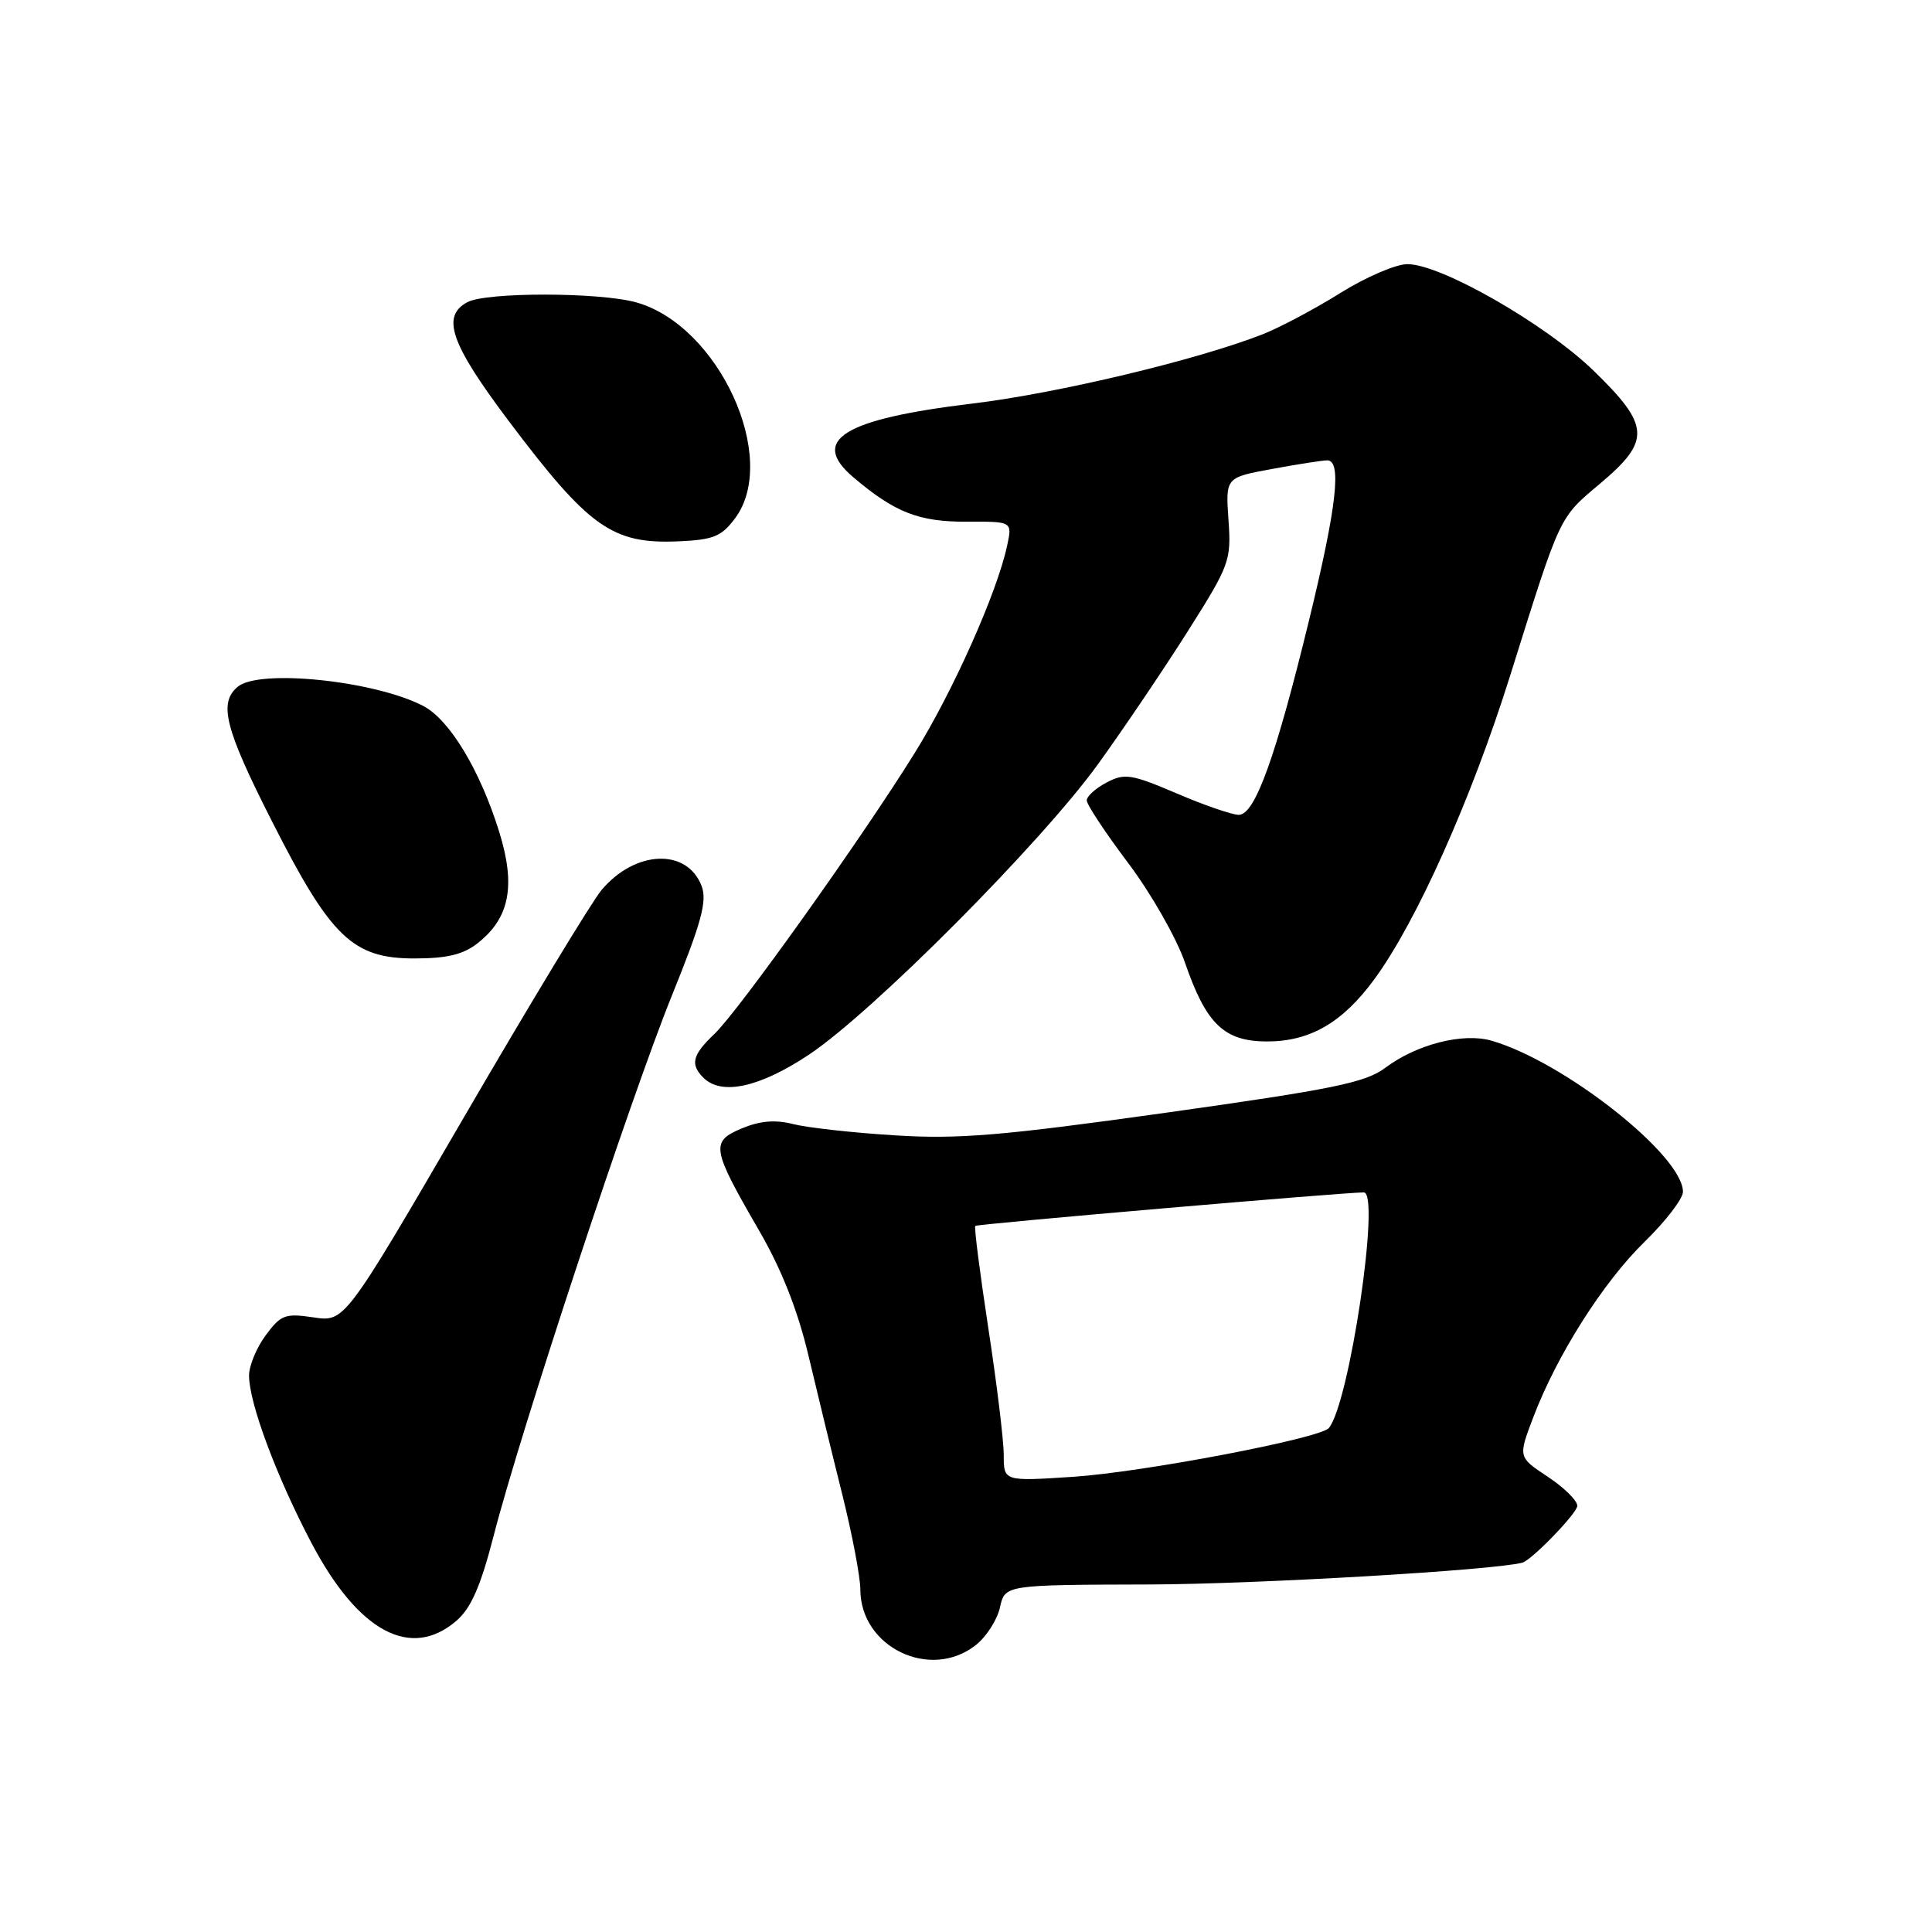 <?xml version="1.0" encoding="UTF-8" standalone="no"?>
<!DOCTYPE svg PUBLIC "-//W3C//DTD SVG 1.1//EN" "http://www.w3.org/Graphics/SVG/1.1/DTD/svg11.dtd" >
<svg xmlns="http://www.w3.org/2000/svg" xmlns:xlink="http://www.w3.org/1999/xlink" version="1.1" viewBox="0 0 256 256">
 <g >
 <path fill="currentColor"
d=" M 129.29 217.99 C 130.70 216.88 132.14 214.63 132.50 212.99 C 133.16 210.00 133.16 210.00 152.33 209.95 C 166.49 209.91 197.95 208.07 201.72 207.06 C 202.97 206.72 209.00 200.49 209.00 199.53 C 209.00 198.83 207.24 197.10 205.08 195.67 C 201.16 193.08 201.16 193.08 203.15 187.84 C 206.29 179.57 212.40 169.93 217.92 164.54 C 220.72 161.81 223.00 158.83 223.00 157.92 C 223.00 153.10 207.22 140.65 197.61 137.89 C 193.84 136.81 187.70 138.38 183.57 141.48 C 180.95 143.45 176.71 144.32 154.58 147.43 C 132.74 150.49 127.06 150.97 118.58 150.44 C 113.03 150.10 106.98 149.42 105.11 148.95 C 102.73 148.34 100.71 148.51 98.29 149.52 C 94.12 151.27 94.27 152.15 100.61 163.10 C 103.56 168.19 105.70 173.62 107.12 179.60 C 108.28 184.49 110.30 192.81 111.62 198.08 C 112.93 203.35 114.00 208.99 114.00 210.61 C 114.00 218.26 123.26 222.73 129.29 217.99 Z  M 60.49 214.75 C 62.42 213.08 63.69 210.18 65.41 203.50 C 68.96 189.68 83.52 145.55 89.00 131.99 C 92.95 122.23 93.72 119.40 92.97 117.41 C 91.05 112.36 84.17 112.63 79.71 117.93 C 78.44 119.44 70.26 132.94 61.54 147.93 C 45.68 175.18 45.68 175.18 41.55 174.56 C 37.79 174.00 37.22 174.21 35.21 176.93 C 33.99 178.57 33.00 180.97 33.00 182.27 C 33.00 185.90 36.65 195.69 41.29 204.49 C 47.49 216.25 54.45 219.97 60.49 214.75 Z  M 107.14 139.78 C 115.53 134.23 137.99 111.66 145.52 101.22 C 148.81 96.66 154.13 88.79 157.34 83.72 C 162.95 74.86 163.16 74.28 162.78 68.89 C 162.39 63.27 162.39 63.27 168.56 62.14 C 171.95 61.51 175.24 61.00 175.87 61.00 C 177.81 61.00 177.13 67.08 173.49 82.05 C 169.03 100.38 166.28 108.01 164.13 107.97 C 163.23 107.96 159.52 106.68 155.89 105.12 C 149.91 102.57 149.02 102.43 146.64 103.68 C 145.19 104.44 144.00 105.51 144.00 106.06 C 144.00 106.61 146.47 110.35 149.50 114.37 C 152.52 118.38 155.90 124.31 157.01 127.54 C 159.83 135.72 162.21 138.00 167.92 138.00 C 173.59 137.99 177.89 135.50 182.09 129.78 C 187.69 122.16 194.97 105.88 200.11 89.50 C 206.86 67.99 206.51 68.72 212.09 64.02 C 218.76 58.39 218.64 56.39 211.19 49.15 C 204.81 42.95 190.94 35.00 186.49 35.00 C 184.96 35.00 180.97 36.72 177.61 38.82 C 174.25 40.92 169.62 43.38 167.32 44.29 C 158.66 47.69 140.08 52.13 128.80 53.48 C 111.71 55.54 107.25 58.31 113.08 63.25 C 118.60 67.93 121.78 69.16 128.17 69.13 C 134.14 69.10 134.14 69.10 133.45 72.30 C 132.13 78.49 126.29 91.59 121.20 99.78 C 114.21 111.04 97.85 133.98 94.65 137.02 C 91.74 139.78 91.43 141.03 93.20 142.80 C 95.59 145.19 100.61 144.11 107.14 139.78 Z  M 63.29 124.98 C 67.54 121.64 68.37 117.35 66.14 110.20 C 63.59 102.01 59.56 95.34 56.06 93.53 C 49.59 90.19 34.38 88.61 31.51 90.99 C 28.93 93.14 29.79 96.53 36.10 108.95 C 43.84 124.21 46.75 127.00 54.90 127.00 C 59.23 127.00 61.39 126.48 63.29 124.98 Z  M 97.40 68.68 C 103.32 60.72 95.24 43.11 84.28 40.06 C 79.41 38.71 64.44 38.69 61.93 40.04 C 58.44 41.90 59.70 45.53 67.36 55.72 C 78.05 69.92 81.13 72.11 89.90 71.73 C 94.52 71.53 95.60 71.09 97.40 68.68 Z  M 133.00 192.79 C 133.00 190.87 132.08 183.32 130.96 176.01 C 129.85 168.71 129.06 162.60 129.23 162.44 C 129.48 162.18 177.97 158.00 180.71 158.00 C 182.96 158.00 178.78 186.07 176.07 189.23 C 174.89 190.60 151.52 195.06 142.25 195.68 C 133.00 196.29 133.00 196.29 133.00 192.79 Z "/>
</g>
</svg>
